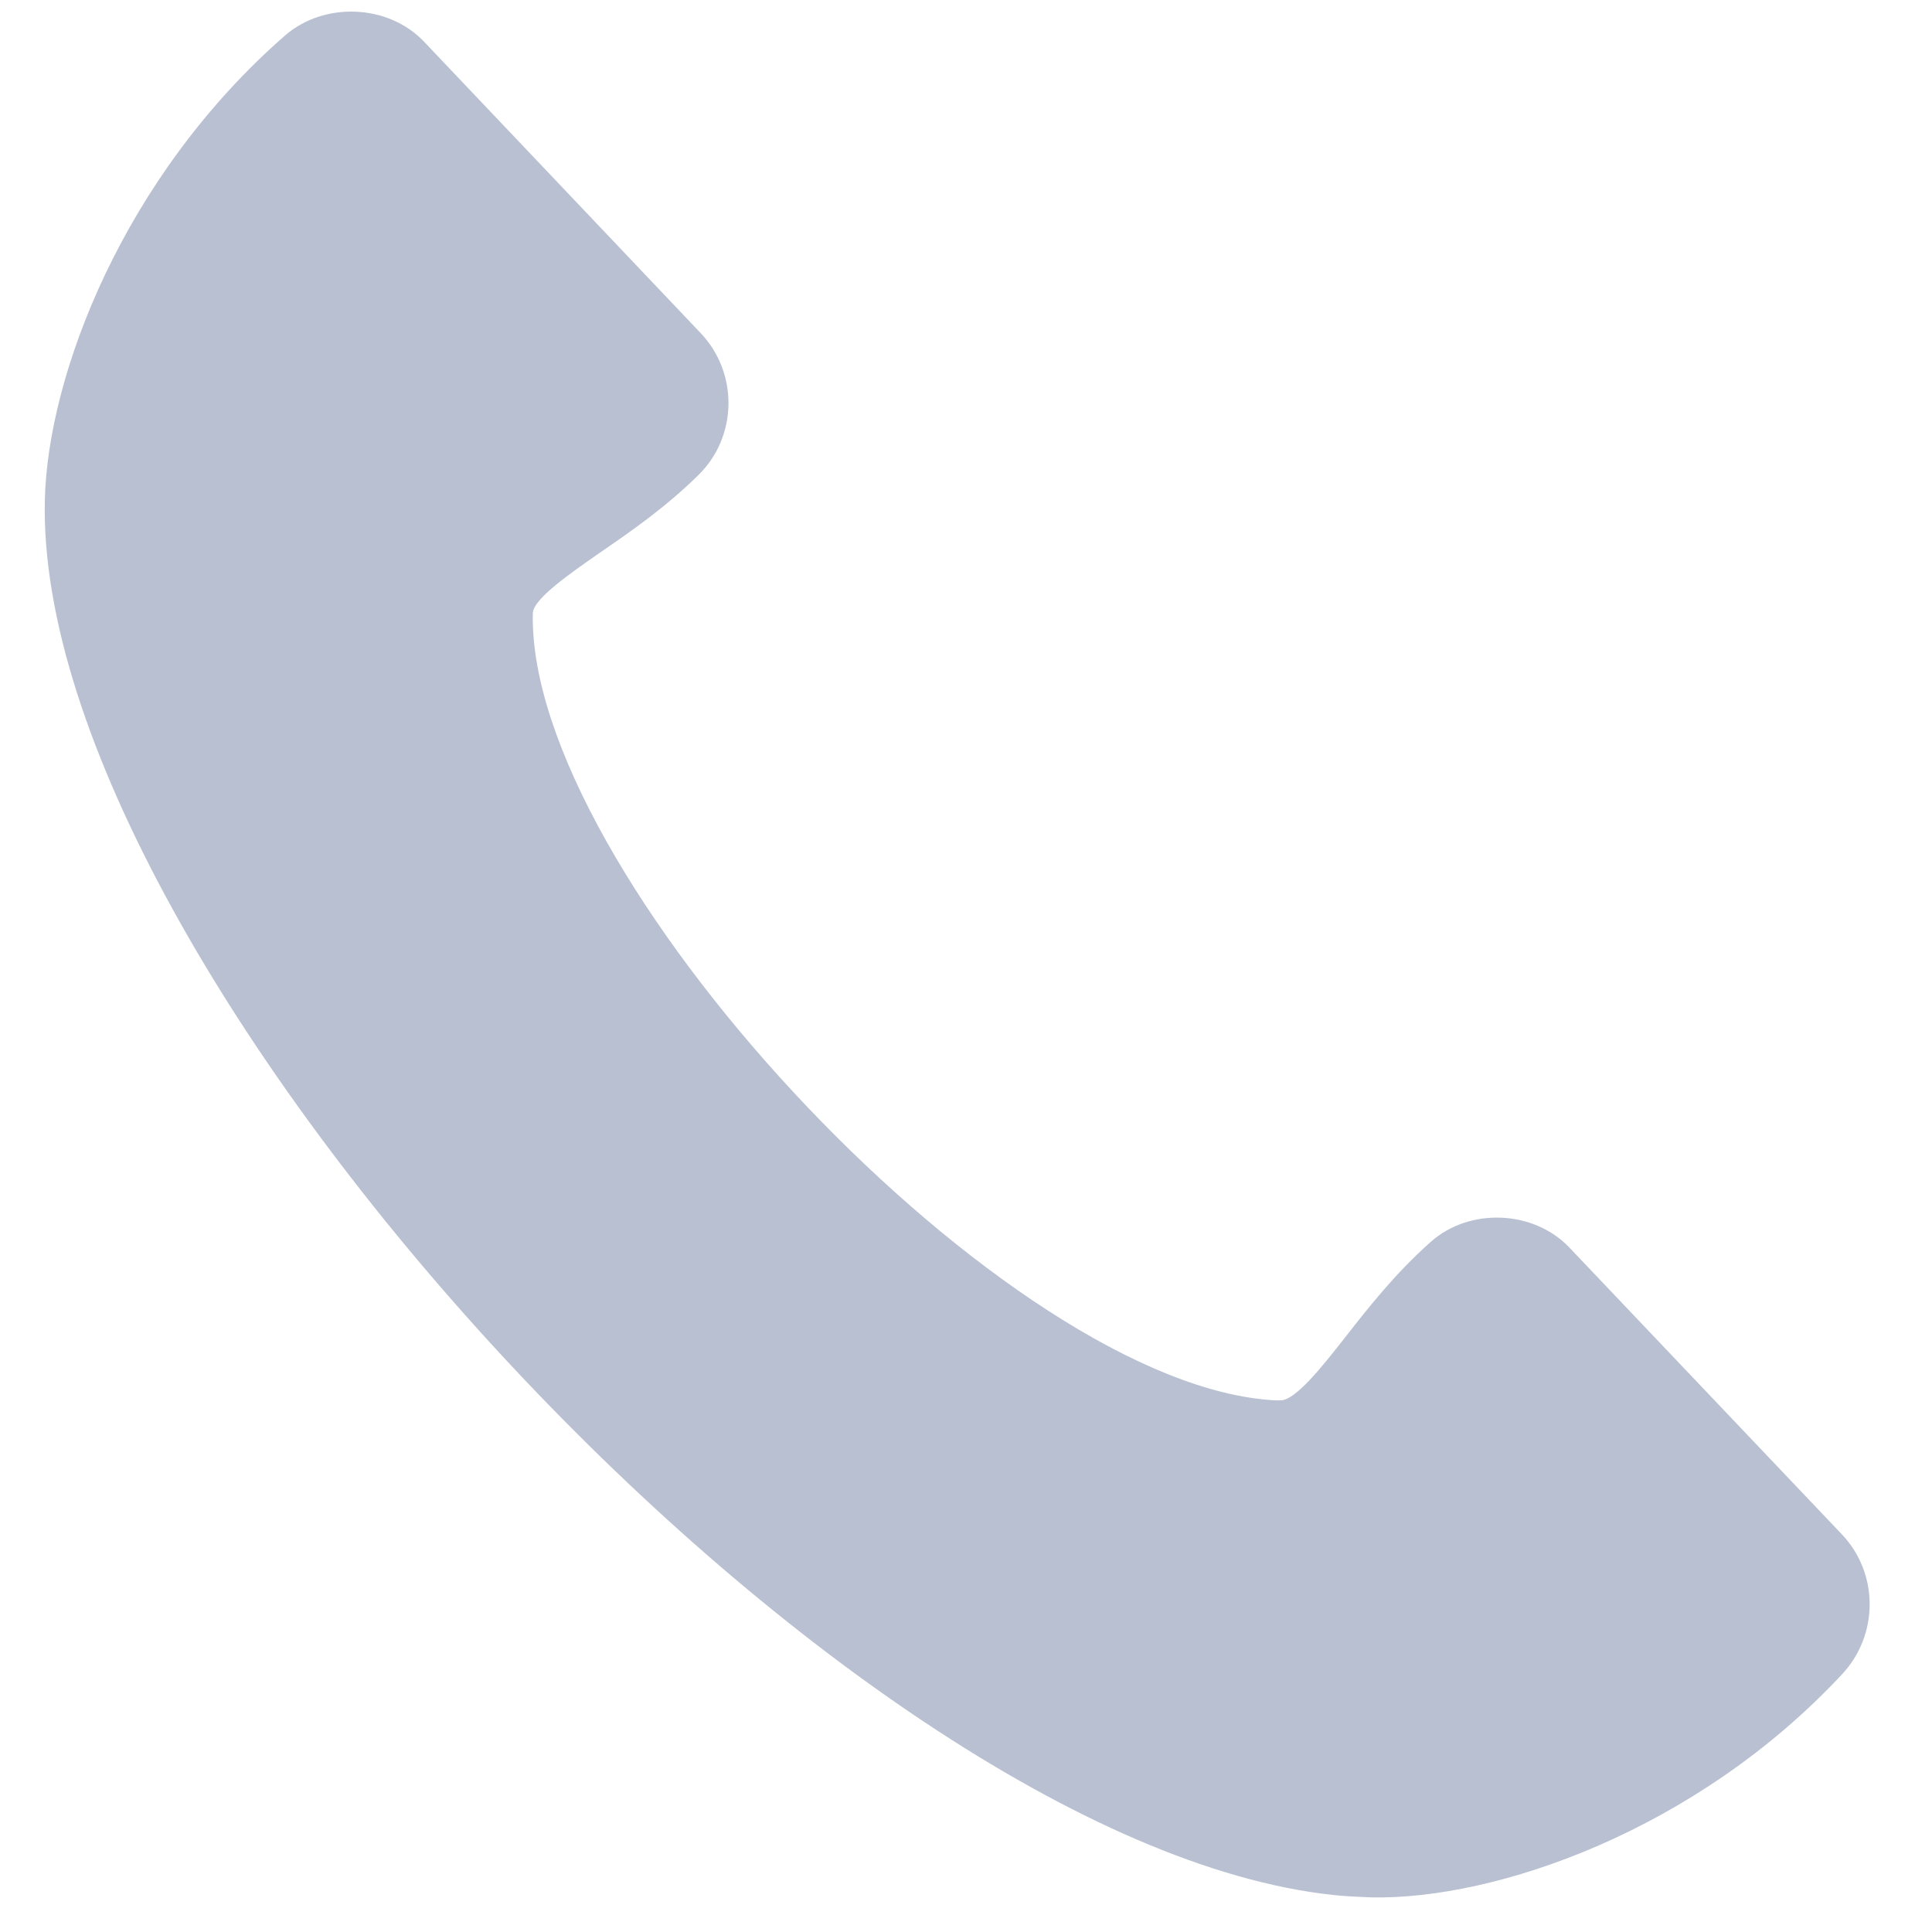 <svg width="24" height="24" viewBox="0 0 24 24" fill="none" xmlns="http://www.w3.org/2000/svg">
<path id="Path" d="M22.883 19.063L19.492 15.494C19.048 15.031 18.252 14.998 17.77 15.43C17.331 15.82 17 16.242 16.71 16.613C16.42 16.983 16.089 17.4 15.904 17.396C15.833 17.398 15.758 17.391 15.684 17.383C12.307 17.028 6.549 10.825 6.619 7.619C6.623 7.442 7.062 7.138 7.447 6.869C7.832 6.605 8.266 6.305 8.675 5.902C9.163 5.425 9.175 4.635 8.705 4.139L5.264 0.514C4.82 0.051 4.029 0.019 3.543 0.439C1.539 2.188 0.591 4.656 0.557 6.216C0.427 12.049 10.454 22.898 16.57 23.541C16.729 23.558 16.884 23.564 17.04 23.57C18.58 23.6 21.068 22.745 22.882 20.799C23.34 20.309 23.34 19.548 22.883 19.063Z" fill="#B8C0D2"/>
</svg>
